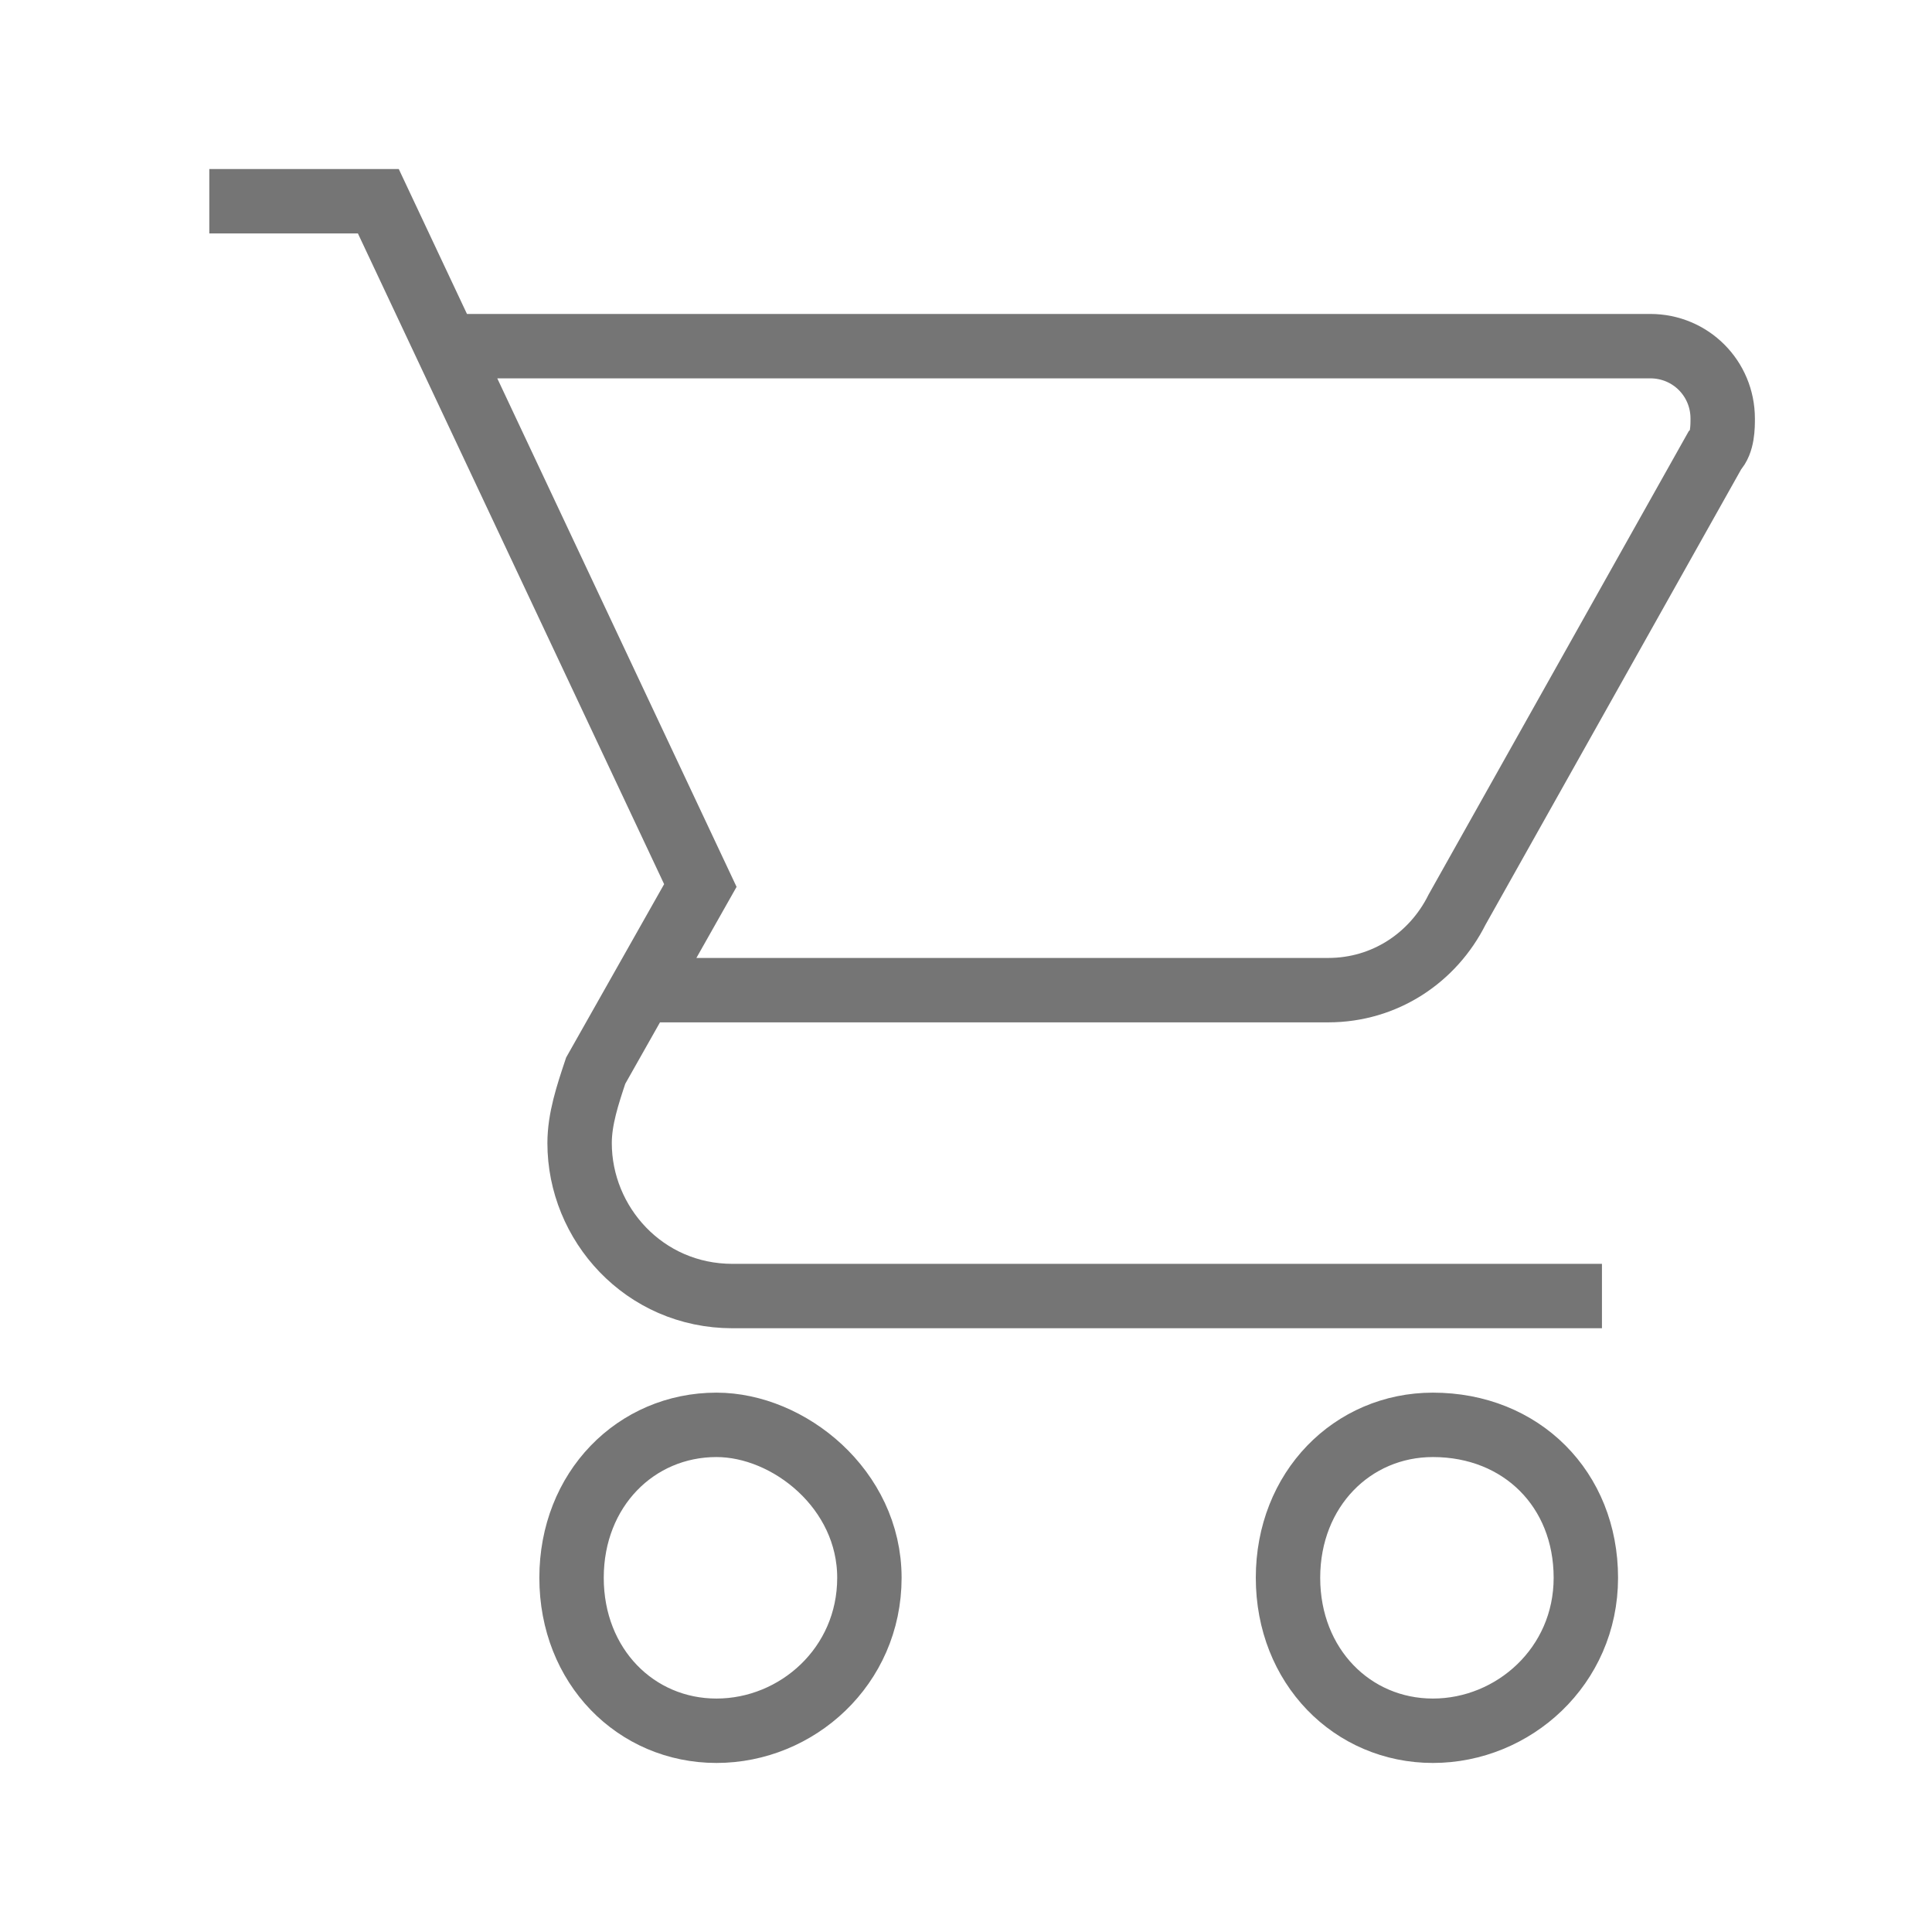 <?xml version="1.0" encoding="utf-8"?>
<!-- Generator: Adobe Illustrator 21.1.0, SVG Export Plug-In . SVG Version: 6.00 Build 0)  -->
<svg version="1.1" id="Ebene_1" xmlns="http://www.w3.org/2000/svg" xmlns:xlink="http://www.w3.org/1999/xlink" x="0px" y="0px"
	 viewBox="0 0 24 24" style="enable-background:new 0 0 24 24;" xml:space="preserve">
<style type="text/css">
	.st0{fill:none;stroke:#757575;stroke-width:0.8;stroke-miterlimit:10;}
</style>
<path class="st0" d="M8.9,17.7c-1,0-1.8,0.8-1.8,1.9s0.8,1.9,1.8,1.9s1.9-0.8,1.9-1.9C10.8,18.5,9.8,17.7,8.9,17.7z M2.6,2.5h2.1
	l4,8.5l-1.3,2.3c-0.1,0.3-0.2,0.6-0.2,0.9c0,1,0.8,1.9,1.9,1.9h10.8 M7.8,12.3h8.7c0.7,0,1.3-0.4,1.6-1l3.2-5.7
	c0.1-0.1,0.1-0.3,0.1-0.4c0-0.5-0.4-0.9-0.9-0.9h-15 M17.8,17.7c-1,0-1.8,0.8-1.8,1.9s0.8,1.9,1.8,1.9s1.9-0.8,1.9-1.9
	C19.7,18.5,18.9,17.7,17.8,17.7z"/>
</svg>
